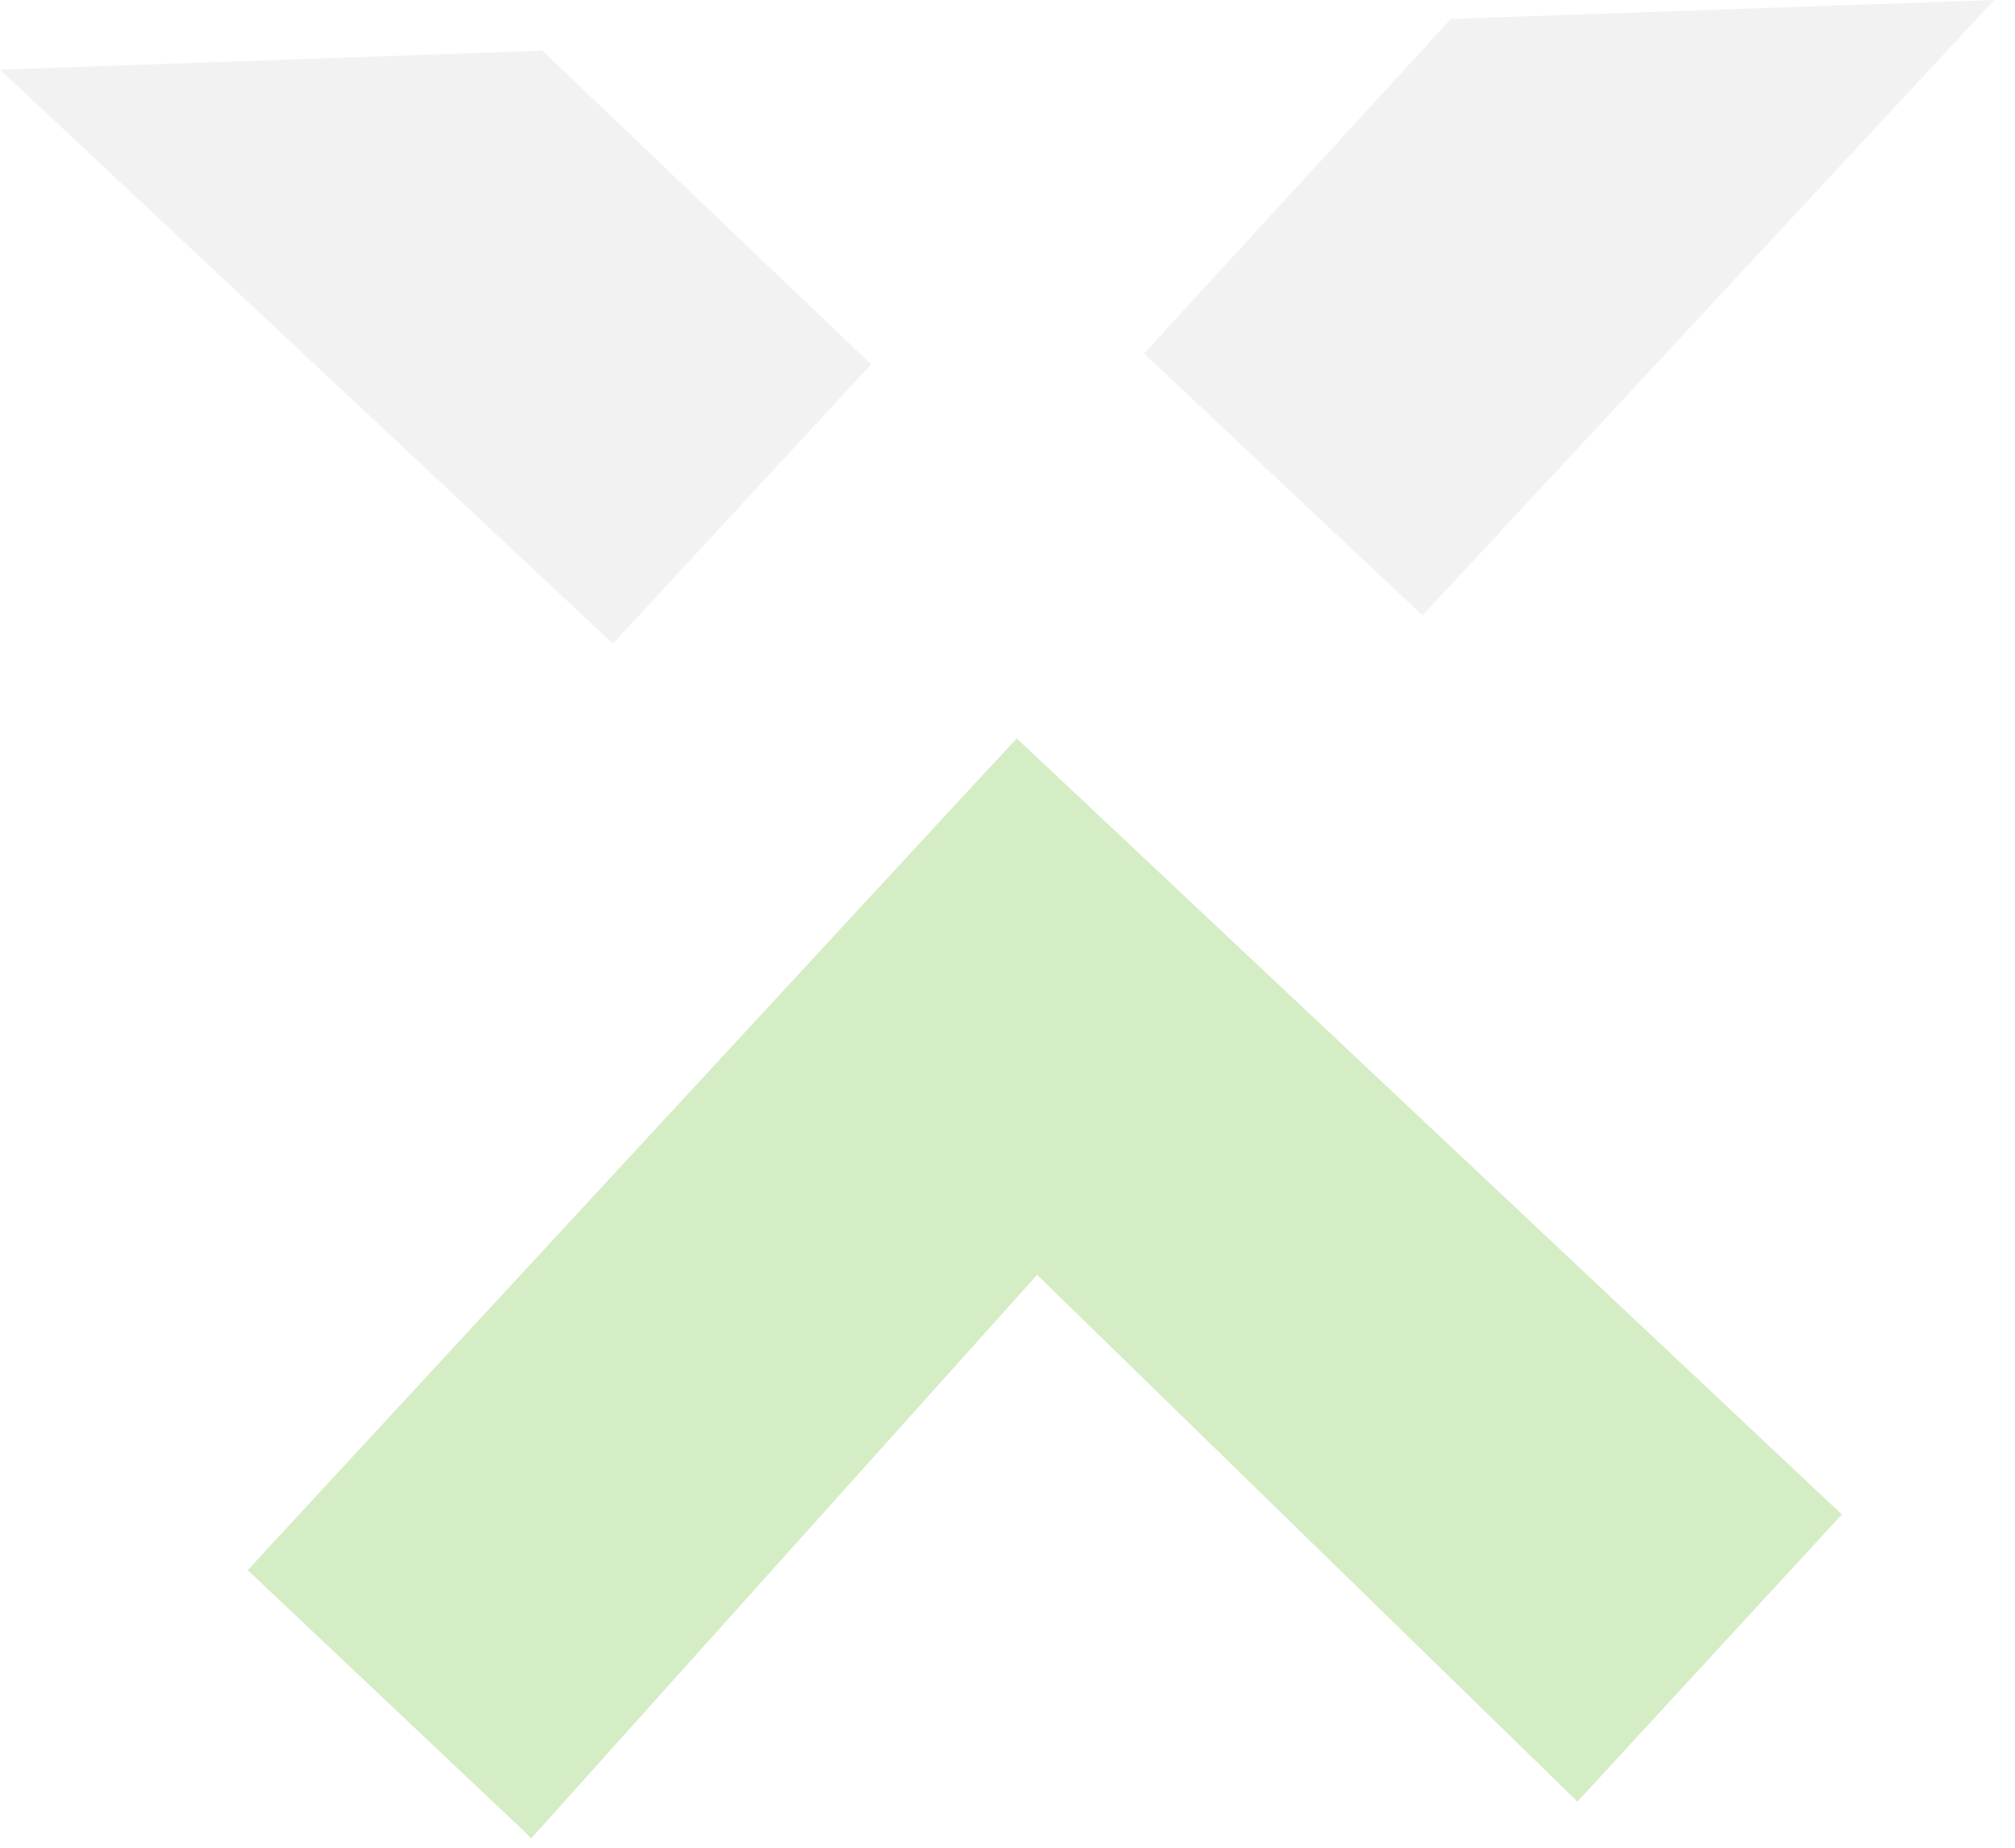 <svg xmlns="http://www.w3.org/2000/svg" width="571.572" height="524.219" viewBox="0 0 571.572 524.219">
  <g id="Group_764" data-name="Group 764" transform="translate(-2649.818 6.887) rotate(-2)" opacity="0.26">
    <g id="Group_760" data-name="Group 760" transform="translate(2647.755 105.336)">
      <path id="Path_3970" data-name="Path 3970" d="M2779.4,229.043l-90.284,91.81,76.338,77.008,168.169-168.817Z" transform="translate(-2367.599 -229.043)" fill="#ccc"/>
      <path id="Path_3971" data-name="Path 3971" d="M2647.818,229.043l168.057,168.815,75.978-76.644-90.068-92.17Z" transform="translate(-2647.818 -229.043)" fill="#ccc"/>
    </g>
    <path id="Path_3972" data-name="Path 3972" d="M2732.664,547.655l148.977-154.743,147.94,154.669,2.887-2.878,74.931-75.9-204.99-206.79h0l-1.181-1.19-12.861-12.975h-.03l-7.169-7.217-7.162,7.217h-.053L2654.922,468.808l74.937,75.9" transform="translate(48.19 64.387)" fill="#5eb91e"/>
  </g>
</svg>
